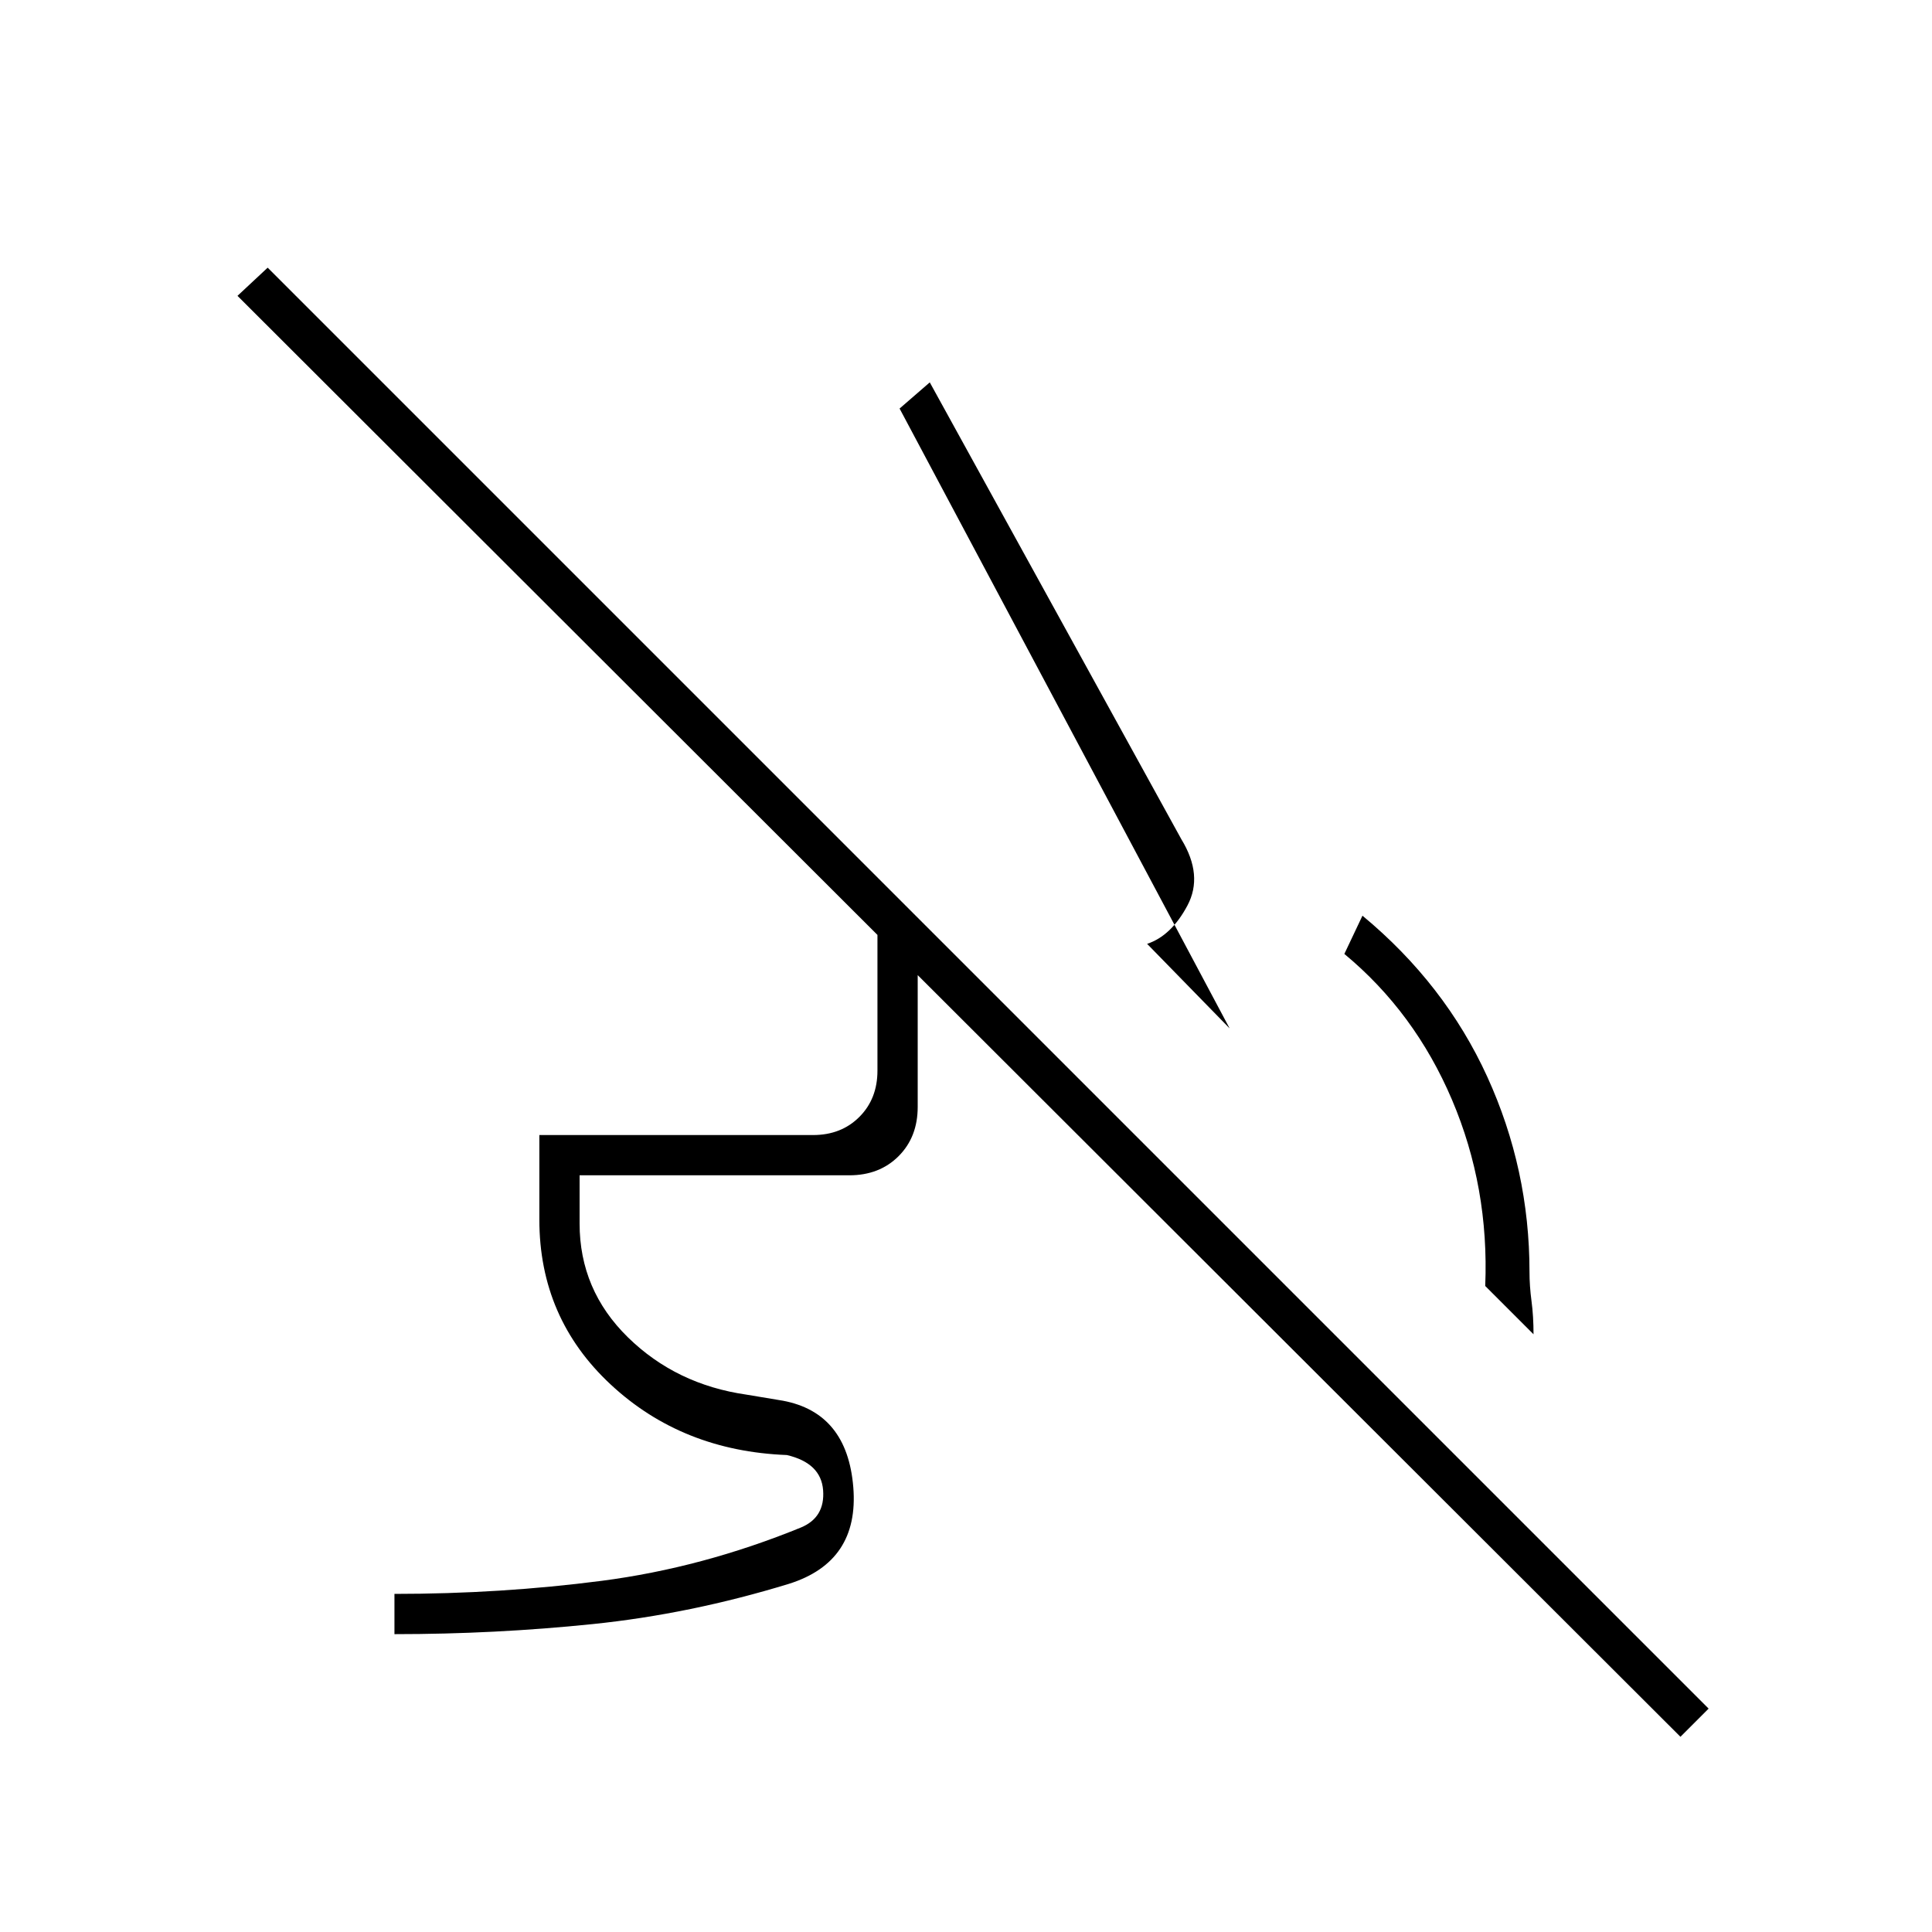<svg xmlns="http://www.w3.org/2000/svg" height="20" viewBox="0 -960 960 960" width="20"><path d="m762-297-24-24q2-49-16.5-92.5T668-486l9-19q41 34 62 80t21 97q0 7 1 14.5t1 16.5ZM570-491l41 42-164-308 15-13 125 227q11 18 3 33t-20 19ZM196-148v-20q53 0 103-6.5t99-26.5q12-5 11-18.5T391-237q-52-2-87.5-35T268-354v-42h136q14 0 23-9t9-23v-78h17l20 20h-17v76q0 15-9.5 24.5T422-376H288v24q0 33 24 56.5t59 28.5l18 3q32 6 35 43t-32 48q-49 15-97.5 20t-98.5 5Zm639 51L118-813l15-14 716 716-14 14Z"/></svg>